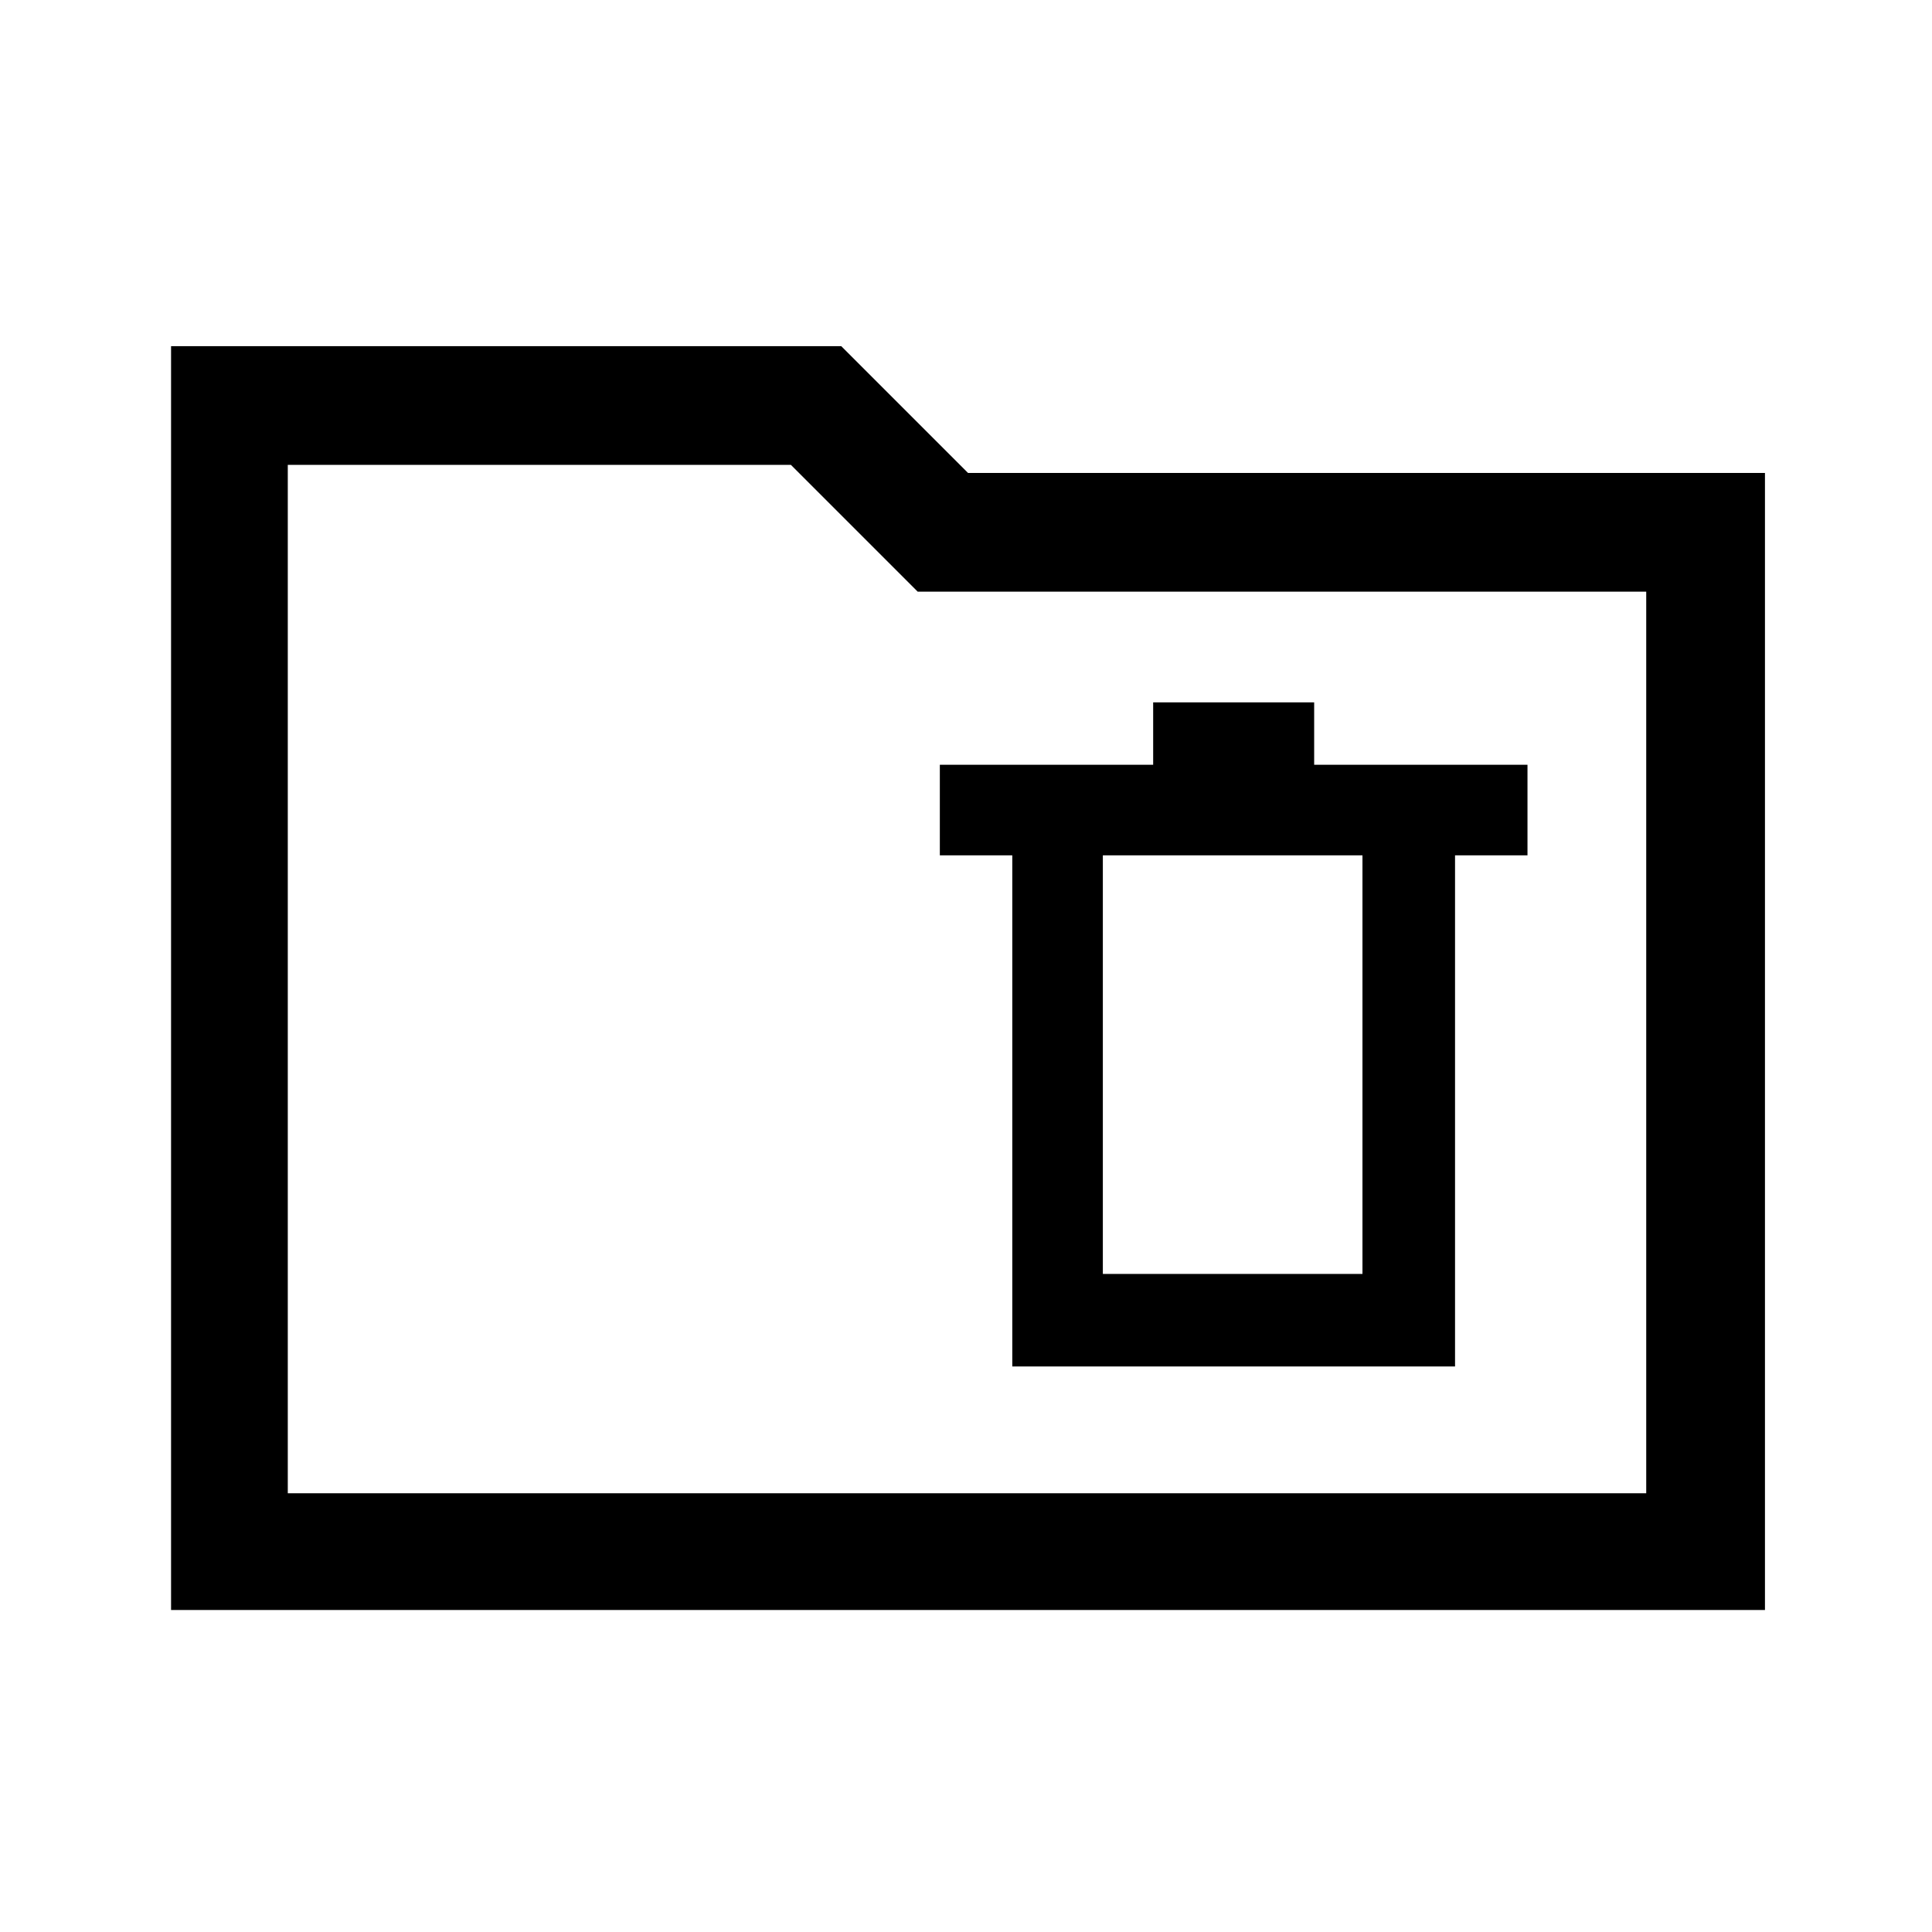 <svg xmlns="http://www.w3.org/2000/svg" height="48" width="48"><path d="M25.15 33.95h11v-12.7h1.8V19h-5.3v-1.55h-4V19h-5.3v2.25h1.8Zm2.25-2.3v-10.4h6.45v10.4ZM4.25 40V8.6H20.9l3.15 3.15h19.8V40Zm2.9-2.9H40.9V14.7H22.8l-3.15-3.15H7.15Zm0 0V11.55 37.1Z"/></svg>